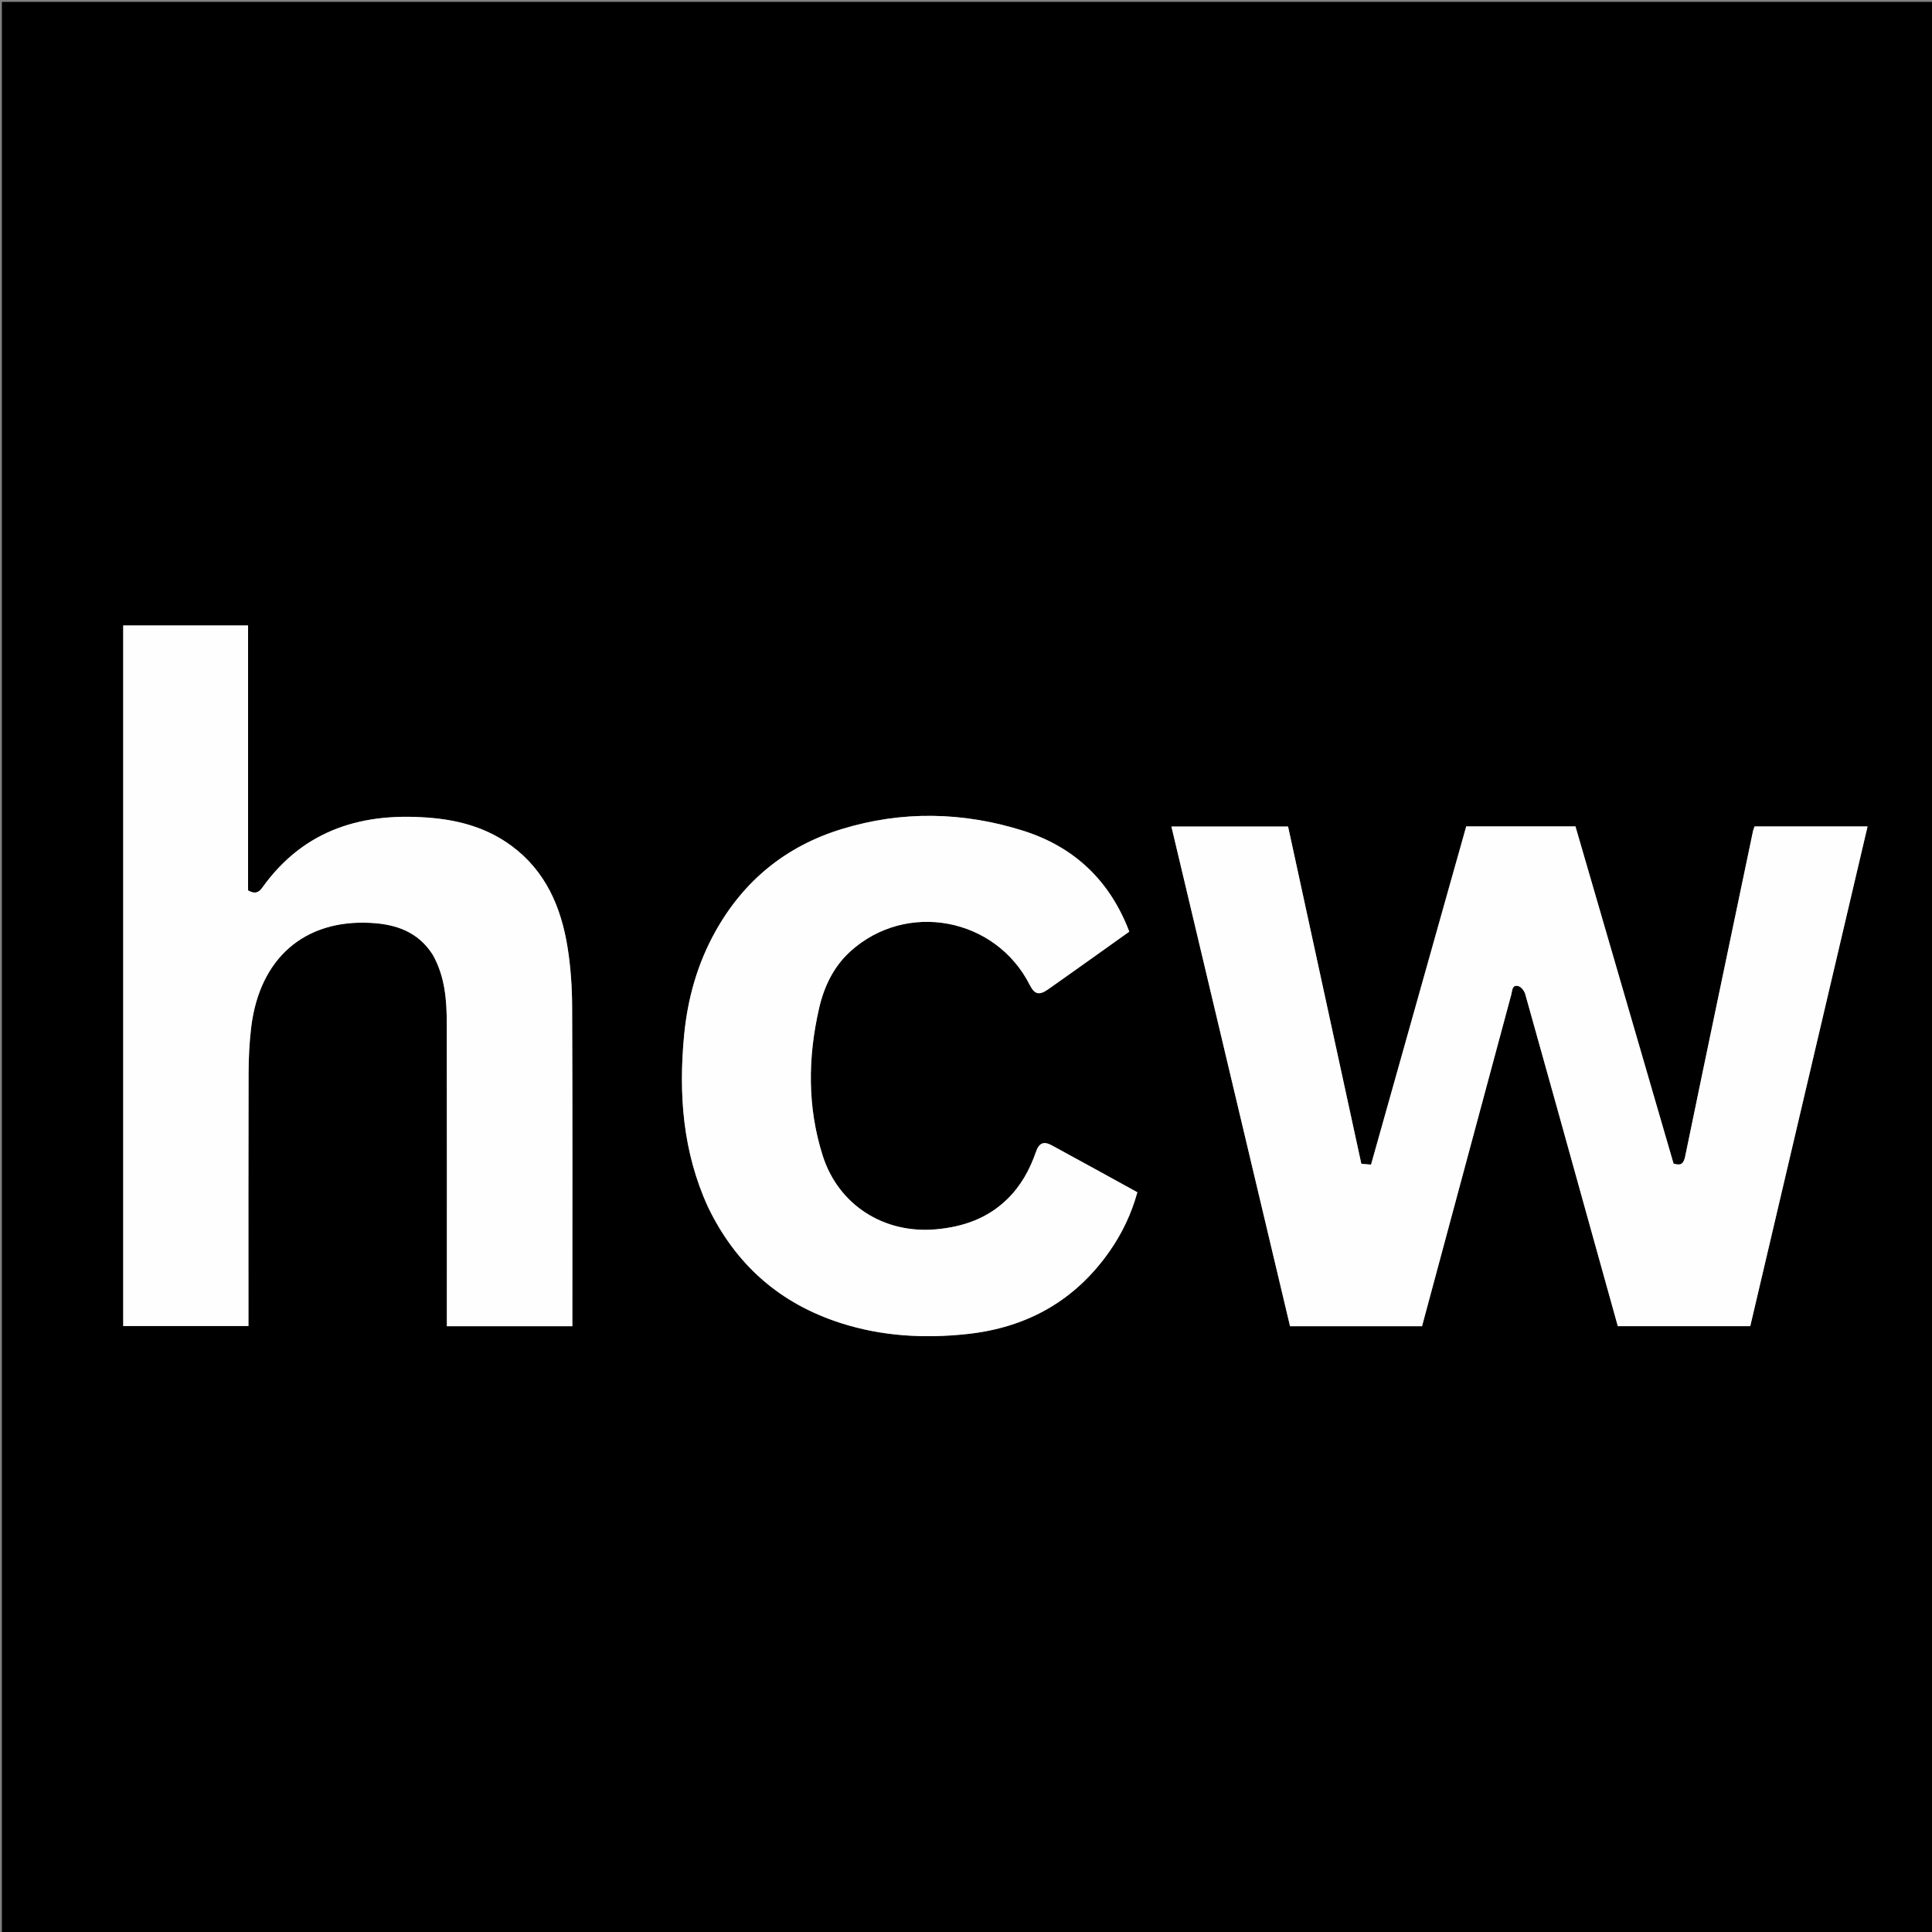 <svg version="1.1" id="Layer_1" xmlns="http://www.w3.org/2000/svg" xmlns:xlink="http://www.w3.org/1999/xlink" x="0px" y="0px"
	 width="100%" viewBox="0 0 1024 1024" enable-background="new 0 0 1024 1024" xml:space="preserve">
<rect x="0" y="0" width="1024" height="1024" fill="#808080" stroke="none"/>
<path fill="#000000" opacity="1" stroke="none" 
	d="
M545,1025 
	C363.333,1025 182.167,1025 1,1025 
	C1,683.667 1,342.333 1,1 
	C342.333,1 683.667,1 1025,1 
	C1025,342.333 1025,683.667 1025,1025 
	C865.167,1025 705.333,1025 545,1025 
M770.37,461.85 
	C755.82,513.608 741.271,565.365 726.679,617.273 
	C724.645,617.099 723.07,616.965 721.536,616.834 
	C708.536,556.987 695.63,497.577 682.705,438.075 
	C662.019,438.075 641.597,438.075 620.87,438.075 
	C641.888,526.602 662.835,614.83 683.752,702.928 
	C707.422,702.928 730.542,702.928 753.704,702.928 
	C769.508,644.166 785.249,585.618 801.029,527.08 
	C801.578,525.044 801.38,521.676 804.851,522.686 
	C806.35,523.123 807.943,525.251 808.412,526.915 
	C819.701,567.049 830.842,607.226 842.015,647.393 
	C847.167,665.912 852.329,684.428 857.472,702.893 
	C881.12,702.893 904.389,702.893 927.673,702.893 
	C948.417,614.518 969.101,526.403 989.849,438.015 
	C969.629,438.015 949.849,438.015 929.972,438.015 
	C929.658,438.924 929.301,439.679 929.135,440.474 
	C917.11,497.917 905.051,555.352 893.194,612.83 
	C892.38,616.773 890.982,617.986 887.009,616.711 
	C869.713,557.255 852.371,497.643 835.021,438.004 
	C815.602,438.004 796.473,438.004 777.132,438.004 
	C774.965,445.773 772.827,453.438 770.37,461.85 
M229.442,506.171 
	C235.936,517.614 236.791,530.228 236.809,542.933 
	C236.885,594.432 236.841,645.932 236.841,697.432 
	C236.841,699.216 236.841,701 236.841,702.919 
	C259.199,702.919 281.104,702.919 303.357,702.919 
	C303.357,701.554 303.357,700.42 303.357,699.286 
	C303.356,644.119 303.48,588.952 303.246,533.787 
	C303.201,523.167 302.478,512.435 300.793,501.96 
	C297.371,480.687 289.145,461.649 271.168,448.361 
	C258.825,439.238 244.635,434.979 229.419,433.575 
	C192.85,430.202 161.39,439.194 139.024,470.455 
	C136.989,473.299 134.916,473.908 131.484,471.918 
	C131.484,425.197 131.484,378.289 131.484,331.49 
	C109.023,331.49 87.106,331.49 65.306,331.49 
	C65.306,455.567 65.306,579.315 65.306,702.819 
	C87.551,702.819 109.464,702.819 131.685,702.819 
	C131.685,700.664 131.685,698.856 131.685,697.047 
	C131.685,654.381 131.615,611.714 131.747,569.048 
	C131.772,560.901 132.15,552.704 133.12,544.621 
	C137.522,507.958 161.313,487.219 196.559,489.155 
	C209.714,489.878 221.445,493.709 229.442,506.171 
M375.403,640.037 
	C390.042,670.387 413.305,690.838 445.429,701.192 
	C467.369,708.263 489.807,709.512 512.553,707.074 
	C544.235,703.677 569.738,689.487 588.11,663.193 
	C594.77,653.662 599.707,643.267 602.825,631.921 
	C587.507,623.512 572.542,615.24 557.513,607.084 
	C553.101,604.689 550.719,605.755 549.004,610.702 
	C545.745,620.1 541.013,628.608 533.854,635.583 
	C523.386,645.781 510.626,650.232 496.161,651.557 
	C468.629,654.077 444.343,638.755 436.011,612.408 
	C427.873,586.674 428.162,560.592 434.105,534.518 
	C436.729,523.005 441.778,512.385 450.641,504.326 
	C480.33,477.329 527.691,486.268 545.817,522.084 
	C548.338,527.066 550.766,527.698 555.496,524.385 
	C563.671,518.658 571.788,512.851 579.922,507.067 
	C586.128,502.654 592.323,498.226 598.54,493.793 
	C588.194,466.526 569.142,448.719 542.071,440.229 
	C510.36,430.283 478.113,429.634 446.189,439.402 
	C416.774,448.402 394.364,466.56 379.265,493.541 
	C369.606,510.8 364.399,529.429 362.565,548.977 
	C359.651,580.044 361.859,610.486 375.403,640.037 
z"/>
<path fill="#FEFEFE" opacity="1" stroke="none" 
	d="
M770.529,461.476 
	C772.827,453.438 774.965,445.773 777.132,438.004 
	C796.473,438.004 815.602,438.004 835.021,438.004 
	C852.371,497.643 869.713,557.255 887.009,616.711 
	C890.982,617.986 892.38,616.773 893.194,612.83 
	C905.051,555.352 917.11,497.917 929.135,440.474 
	C929.301,439.679 929.658,438.924 929.972,438.015 
	C949.849,438.015 969.629,438.015 989.849,438.015 
	C969.101,526.403 948.417,614.518 927.673,702.893 
	C904.389,702.893 881.12,702.893 857.472,702.893 
	C852.329,684.428 847.167,665.912 842.015,647.393 
	C830.842,607.226 819.701,567.049 808.412,526.915 
	C807.943,525.251 806.35,523.123 804.851,522.686 
	C801.38,521.676 801.578,525.044 801.029,527.08 
	C785.249,585.618 769.508,644.166 753.704,702.928 
	C730.542,702.928 707.422,702.928 683.752,702.928 
	C662.835,614.83 641.888,526.602 620.87,438.075 
	C641.597,438.075 662.019,438.075 682.705,438.075 
	C695.63,497.577 708.536,556.987 721.536,616.834 
	C723.07,616.965 724.645,617.099 726.679,617.273 
	C741.271,565.365 755.82,513.608 770.529,461.476 
z"/>
<path fill="#FEFEFE" opacity="1" stroke="none" 
	d="
M229.258,505.854 
	C221.445,493.709 209.714,489.878 196.559,489.155 
	C161.313,487.219 137.522,507.958 133.12,544.621 
	C132.15,552.704 131.772,560.901 131.747,569.048 
	C131.615,611.714 131.685,654.381 131.685,697.047 
	C131.685,698.856 131.685,700.664 131.685,702.819 
	C109.464,702.819 87.551,702.819 65.306,702.819 
	C65.306,579.315 65.306,455.567 65.306,331.49 
	C87.106,331.49 109.023,331.49 131.484,331.49 
	C131.484,378.289 131.484,425.197 131.484,471.918 
	C134.916,473.908 136.989,473.299 139.024,470.455 
	C161.39,439.194 192.85,430.202 229.419,433.575 
	C244.635,434.979 258.825,439.238 271.168,448.361 
	C289.145,461.649 297.371,480.687 300.793,501.96 
	C302.478,512.435 303.201,523.167 303.246,533.787 
	C303.48,588.952 303.356,644.119 303.357,699.286 
	C303.357,700.42 303.357,701.554 303.357,702.919 
	C281.104,702.919 259.199,702.919 236.841,702.919 
	C236.841,701 236.841,699.216 236.841,697.432 
	C236.841,645.932 236.885,594.432 236.809,542.933 
	C236.791,530.228 235.936,517.614 229.258,505.854 
z"/>
<path fill="#FEFEFE" opacity="1" stroke="none" 
	d="
M375.236,639.699 
	C361.859,610.486 359.651,580.044 362.565,548.977 
	C364.399,529.429 369.606,510.8 379.265,493.541 
	C394.364,466.56 416.774,448.402 446.189,439.402 
	C478.113,429.634 510.36,430.283 542.071,440.229 
	C569.142,448.719 588.194,466.526 598.54,493.793 
	C592.323,498.226 586.128,502.654 579.922,507.067 
	C571.788,512.851 563.671,518.658 555.496,524.385 
	C550.766,527.698 548.338,527.066 545.817,522.084 
	C527.691,486.268 480.33,477.329 450.641,504.326 
	C441.778,512.385 436.729,523.005 434.105,534.518 
	C428.162,560.592 427.873,586.674 436.011,612.408 
	C444.343,638.755 468.629,654.077 496.161,651.557 
	C510.626,650.232 523.386,645.781 533.854,635.583 
	C541.013,628.608 545.745,620.1 549.004,610.702 
	C550.719,605.755 553.101,604.689 557.513,607.084 
	C572.542,615.24 587.507,623.512 602.825,631.921 
	C599.707,643.267 594.77,653.662 588.11,663.193 
	C569.738,689.487 544.235,703.677 512.553,707.074 
	C489.807,709.512 467.369,708.263 445.429,701.192 
	C413.305,690.838 390.042,670.387 375.236,639.699 
z"/>
</svg>